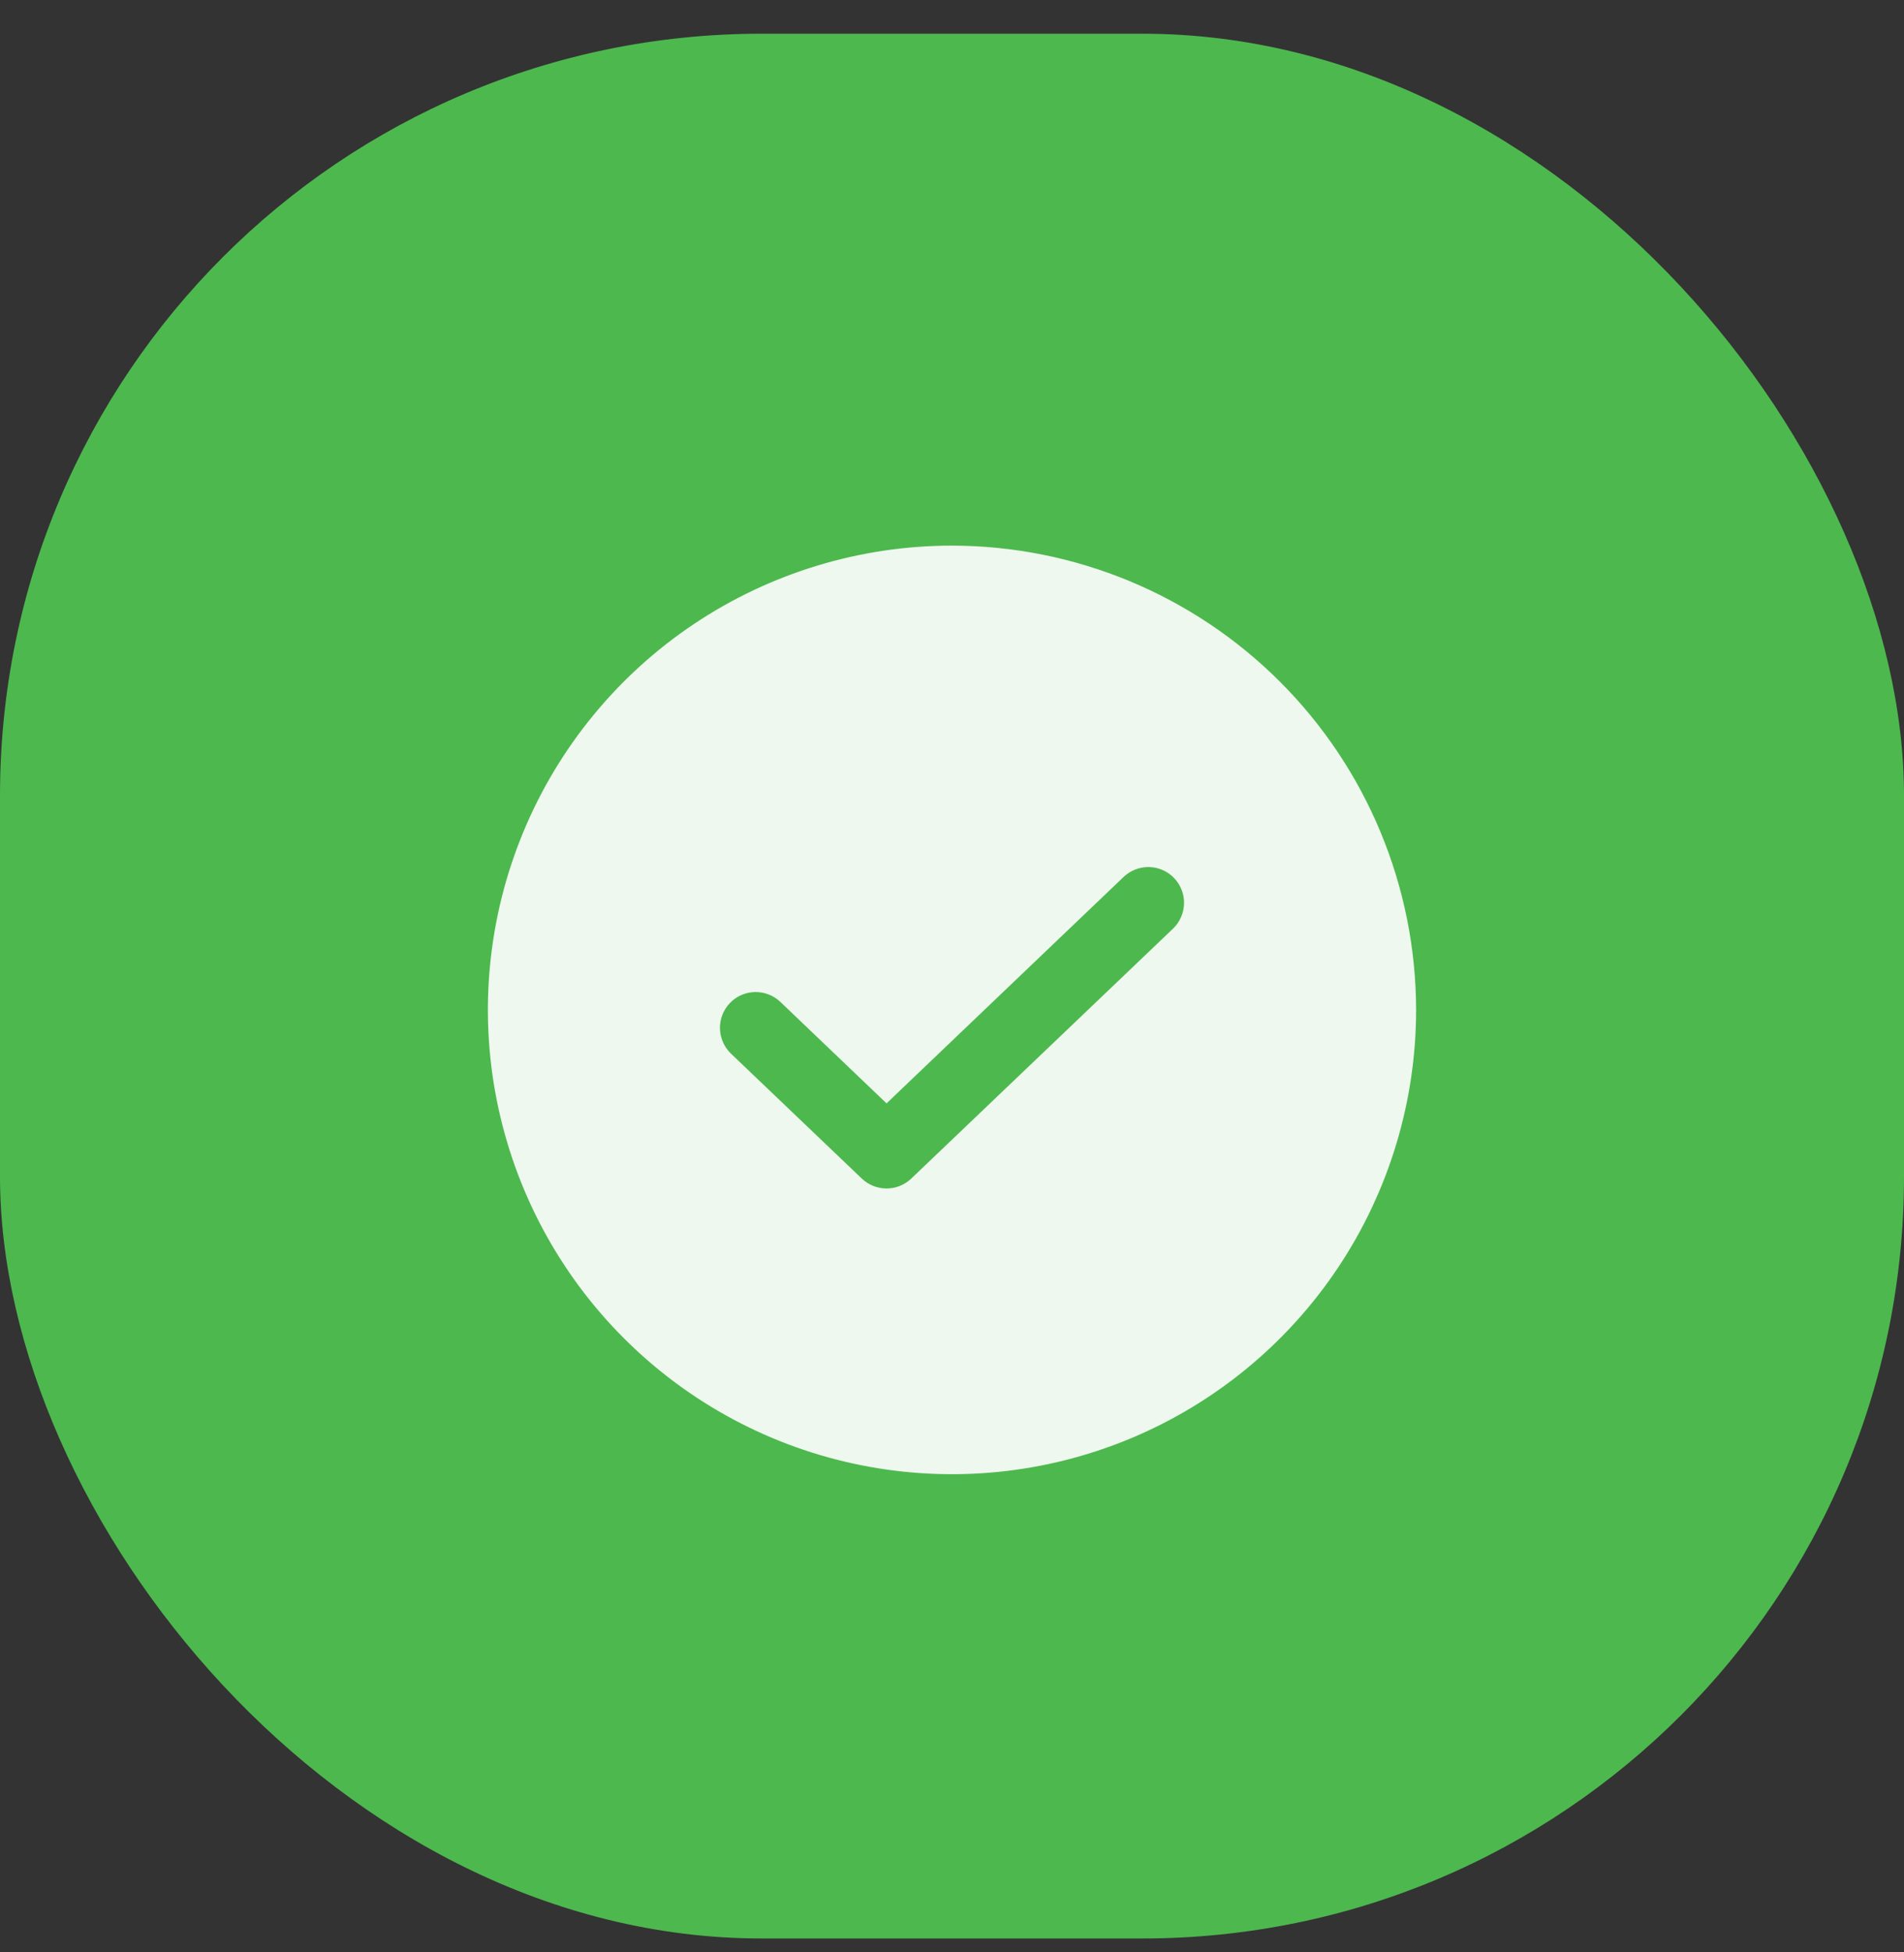 <svg width="40" height="41" viewBox="0 0 40 41" fill="none" xmlns="http://www.w3.org/2000/svg">
<rect x="0" y="0" width="40" height="41" fill="#333333" stroke="none"/>
<rect y="0.708" width="40" height="40" rx="16" fill="#4DB84E"/>
<path d="M20 11.458C18.072 11.458 16.187 12.03 14.583 13.101C12.98 14.172 11.73 15.695 10.992 17.477C10.254 19.258 10.061 21.219 10.437 23.11C10.814 25.002 11.742 26.739 13.106 28.102C14.469 29.466 16.207 30.395 18.098 30.771C19.989 31.147 21.95 30.954 23.731 30.216C25.513 29.478 27.035 28.228 28.107 26.625C29.178 25.021 29.75 23.136 29.75 21.208C29.747 18.623 28.719 16.145 26.891 14.317C25.063 12.489 22.585 11.461 20 11.458ZM24.644 19.501L19.143 24.751C19.003 24.884 18.818 24.958 18.625 24.958C18.431 24.958 18.246 24.884 18.106 24.751L15.356 22.126C15.213 21.988 15.13 21.799 15.125 21.6C15.121 21.401 15.196 21.209 15.333 21.065C15.47 20.921 15.659 20.838 15.858 20.833C16.057 20.829 16.25 20.903 16.394 21.04L18.625 23.171L23.606 18.415C23.75 18.278 23.943 18.204 24.142 18.208C24.341 18.213 24.53 18.296 24.667 18.44C24.805 18.584 24.879 18.776 24.875 18.975C24.87 19.174 24.787 19.363 24.644 19.501Z" fill="white" fill-opacity="0.9"/>
</svg>
